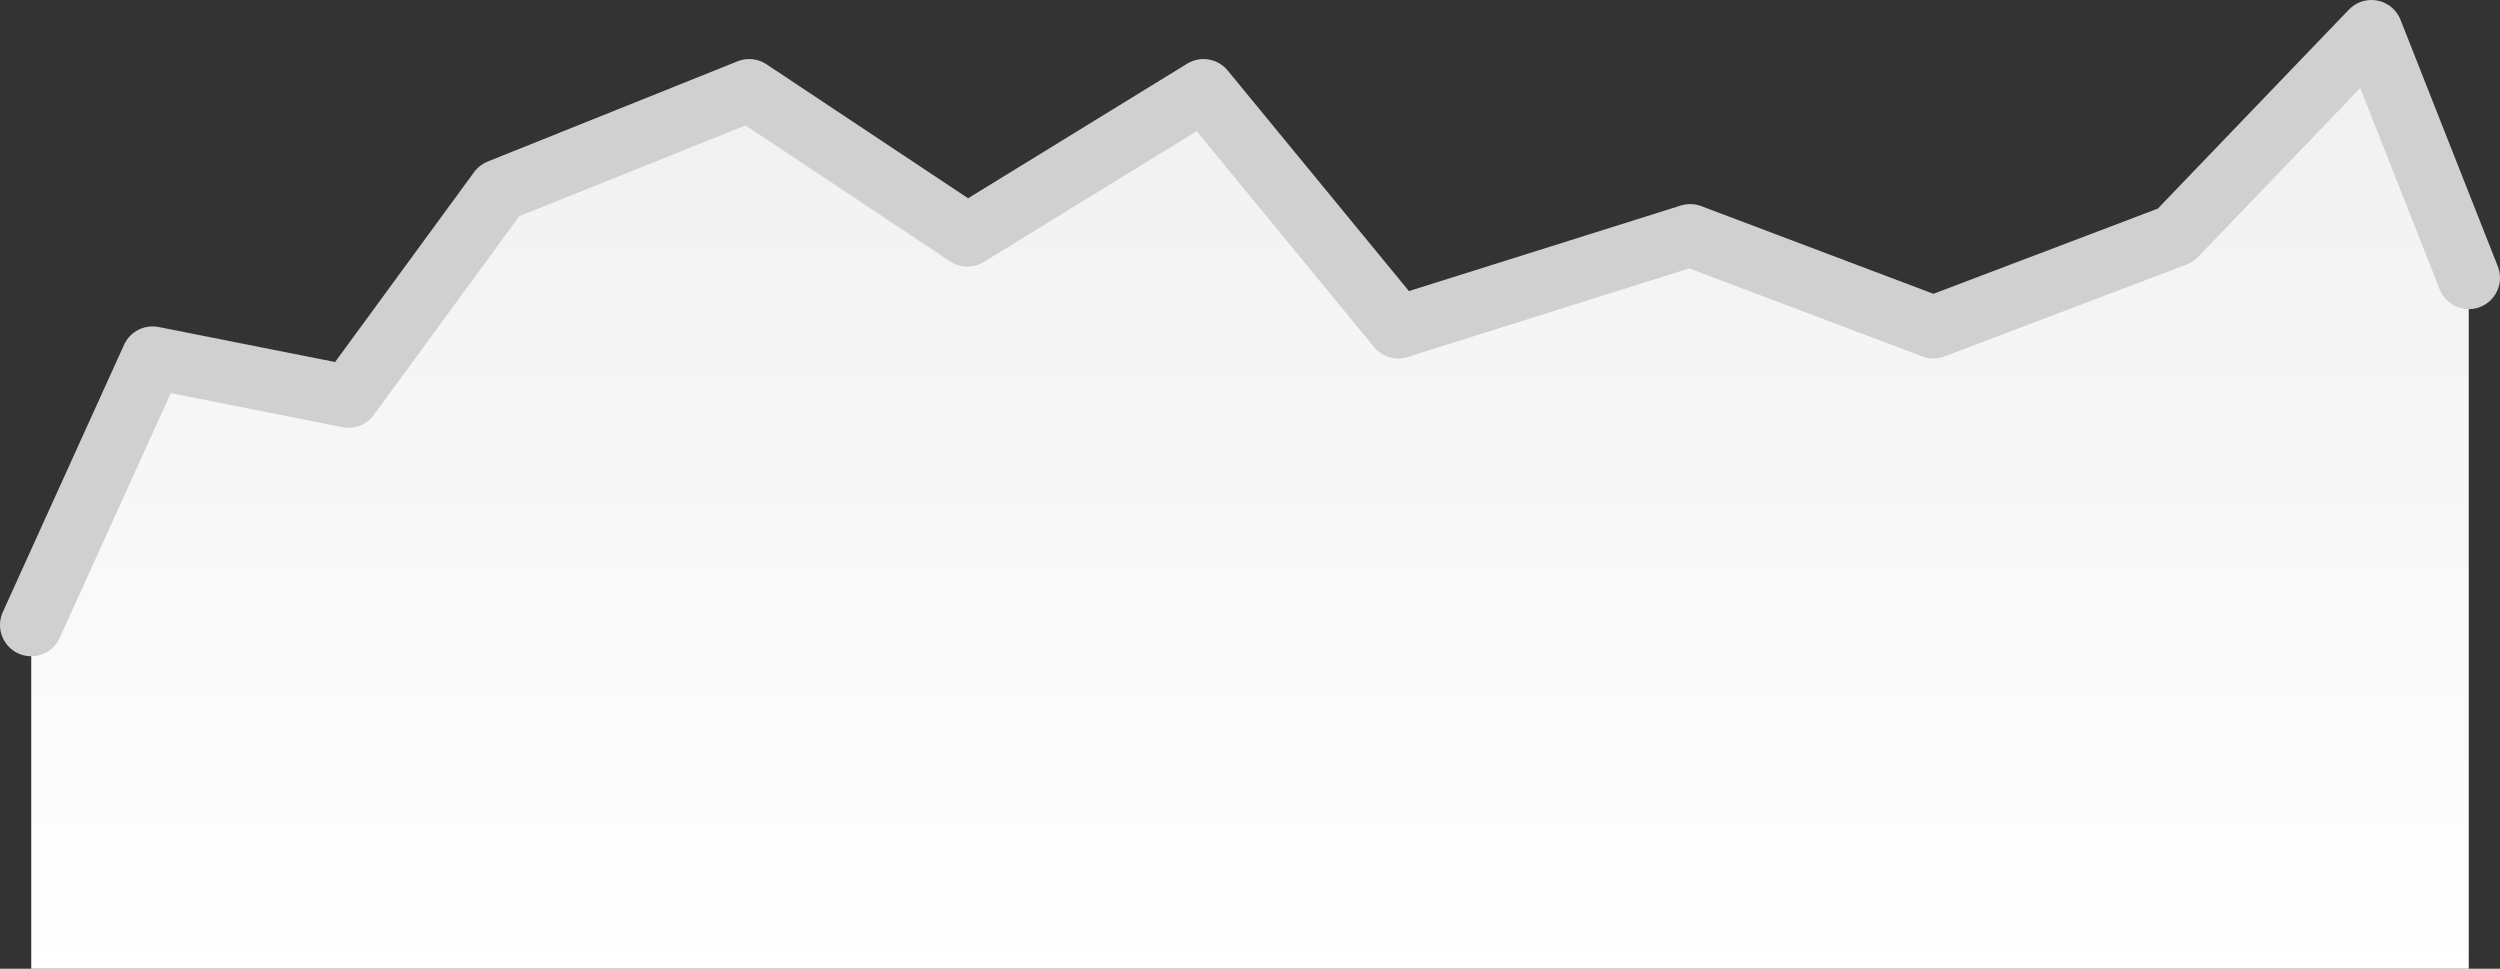 <?xml version="1.0" encoding="UTF-8"?>
<svg width="80px" height="31px" viewBox="0 0 80 31" version="1.1" xmlns="http://www.w3.org/2000/svg" xmlns:xlink="http://www.w3.org/1999/xlink">
    <rect x="0" y="0" width="80" height="31" fill="#333333" stroke="none"/>
    <!-- Generator: Sketch 54.1 (76490) - https://sketchapp.com -->
    <title>chart</title>
    <desc>Created with Sketch.</desc>
    <defs>
        <linearGradient x1="50%" y1="-219.731%" x2="50%" y2="101.772%" id="linearGradient-1">
            <stop stop-color="#D0D0D0" offset="0%"></stop>
            <stop stop-color="#FFFFFF" offset="100%"></stop>
        </linearGradient>
    </defs>
    <g id="Store-Manager" stroke="none" stroke-width="1" fill="none" fill-rule="evenodd">
        <g id="Home---SM-concept-5/a" transform="translate(-261, -340)">
            <g id="1" transform="translate(15, 244)">
                <g id="Group-4" transform="translate(20, 88)">
                    <g id="chart" transform="translate(227, 9)">
                        <polygon id="Path-18" fill="url(#linearGradient-1)" fill-rule="nonzero" points="0 19.071 3.664 10.666 10.845 11.264 14.795 5.376 23.339 1.896 29.586 6.58 37.395 1.896 43.642 9.703 53.012 6.58 60.821 9.703 68.587 6.58 74.906 0 78 8.141 78 30 0 30"></polygon>
                        <path d="M0,19 C0,19 1.294,16.148 3.881,10.445 L10.154,11.689 L14.979,5.097 L22.974,1.89 L29.958,6.531 L37.513,1.89 L43.742,9.471 L53.085,6.531 L60.871,9.471 L68.615,6.531 L74.886,0 L78,7.892" id="Path" stroke="#D0D0D0" stroke-width="2" stroke-linecap="round" stroke-linejoin="round"></path>
                    </g>
                </g>
            </g>
        </g>
    </g>
</svg>